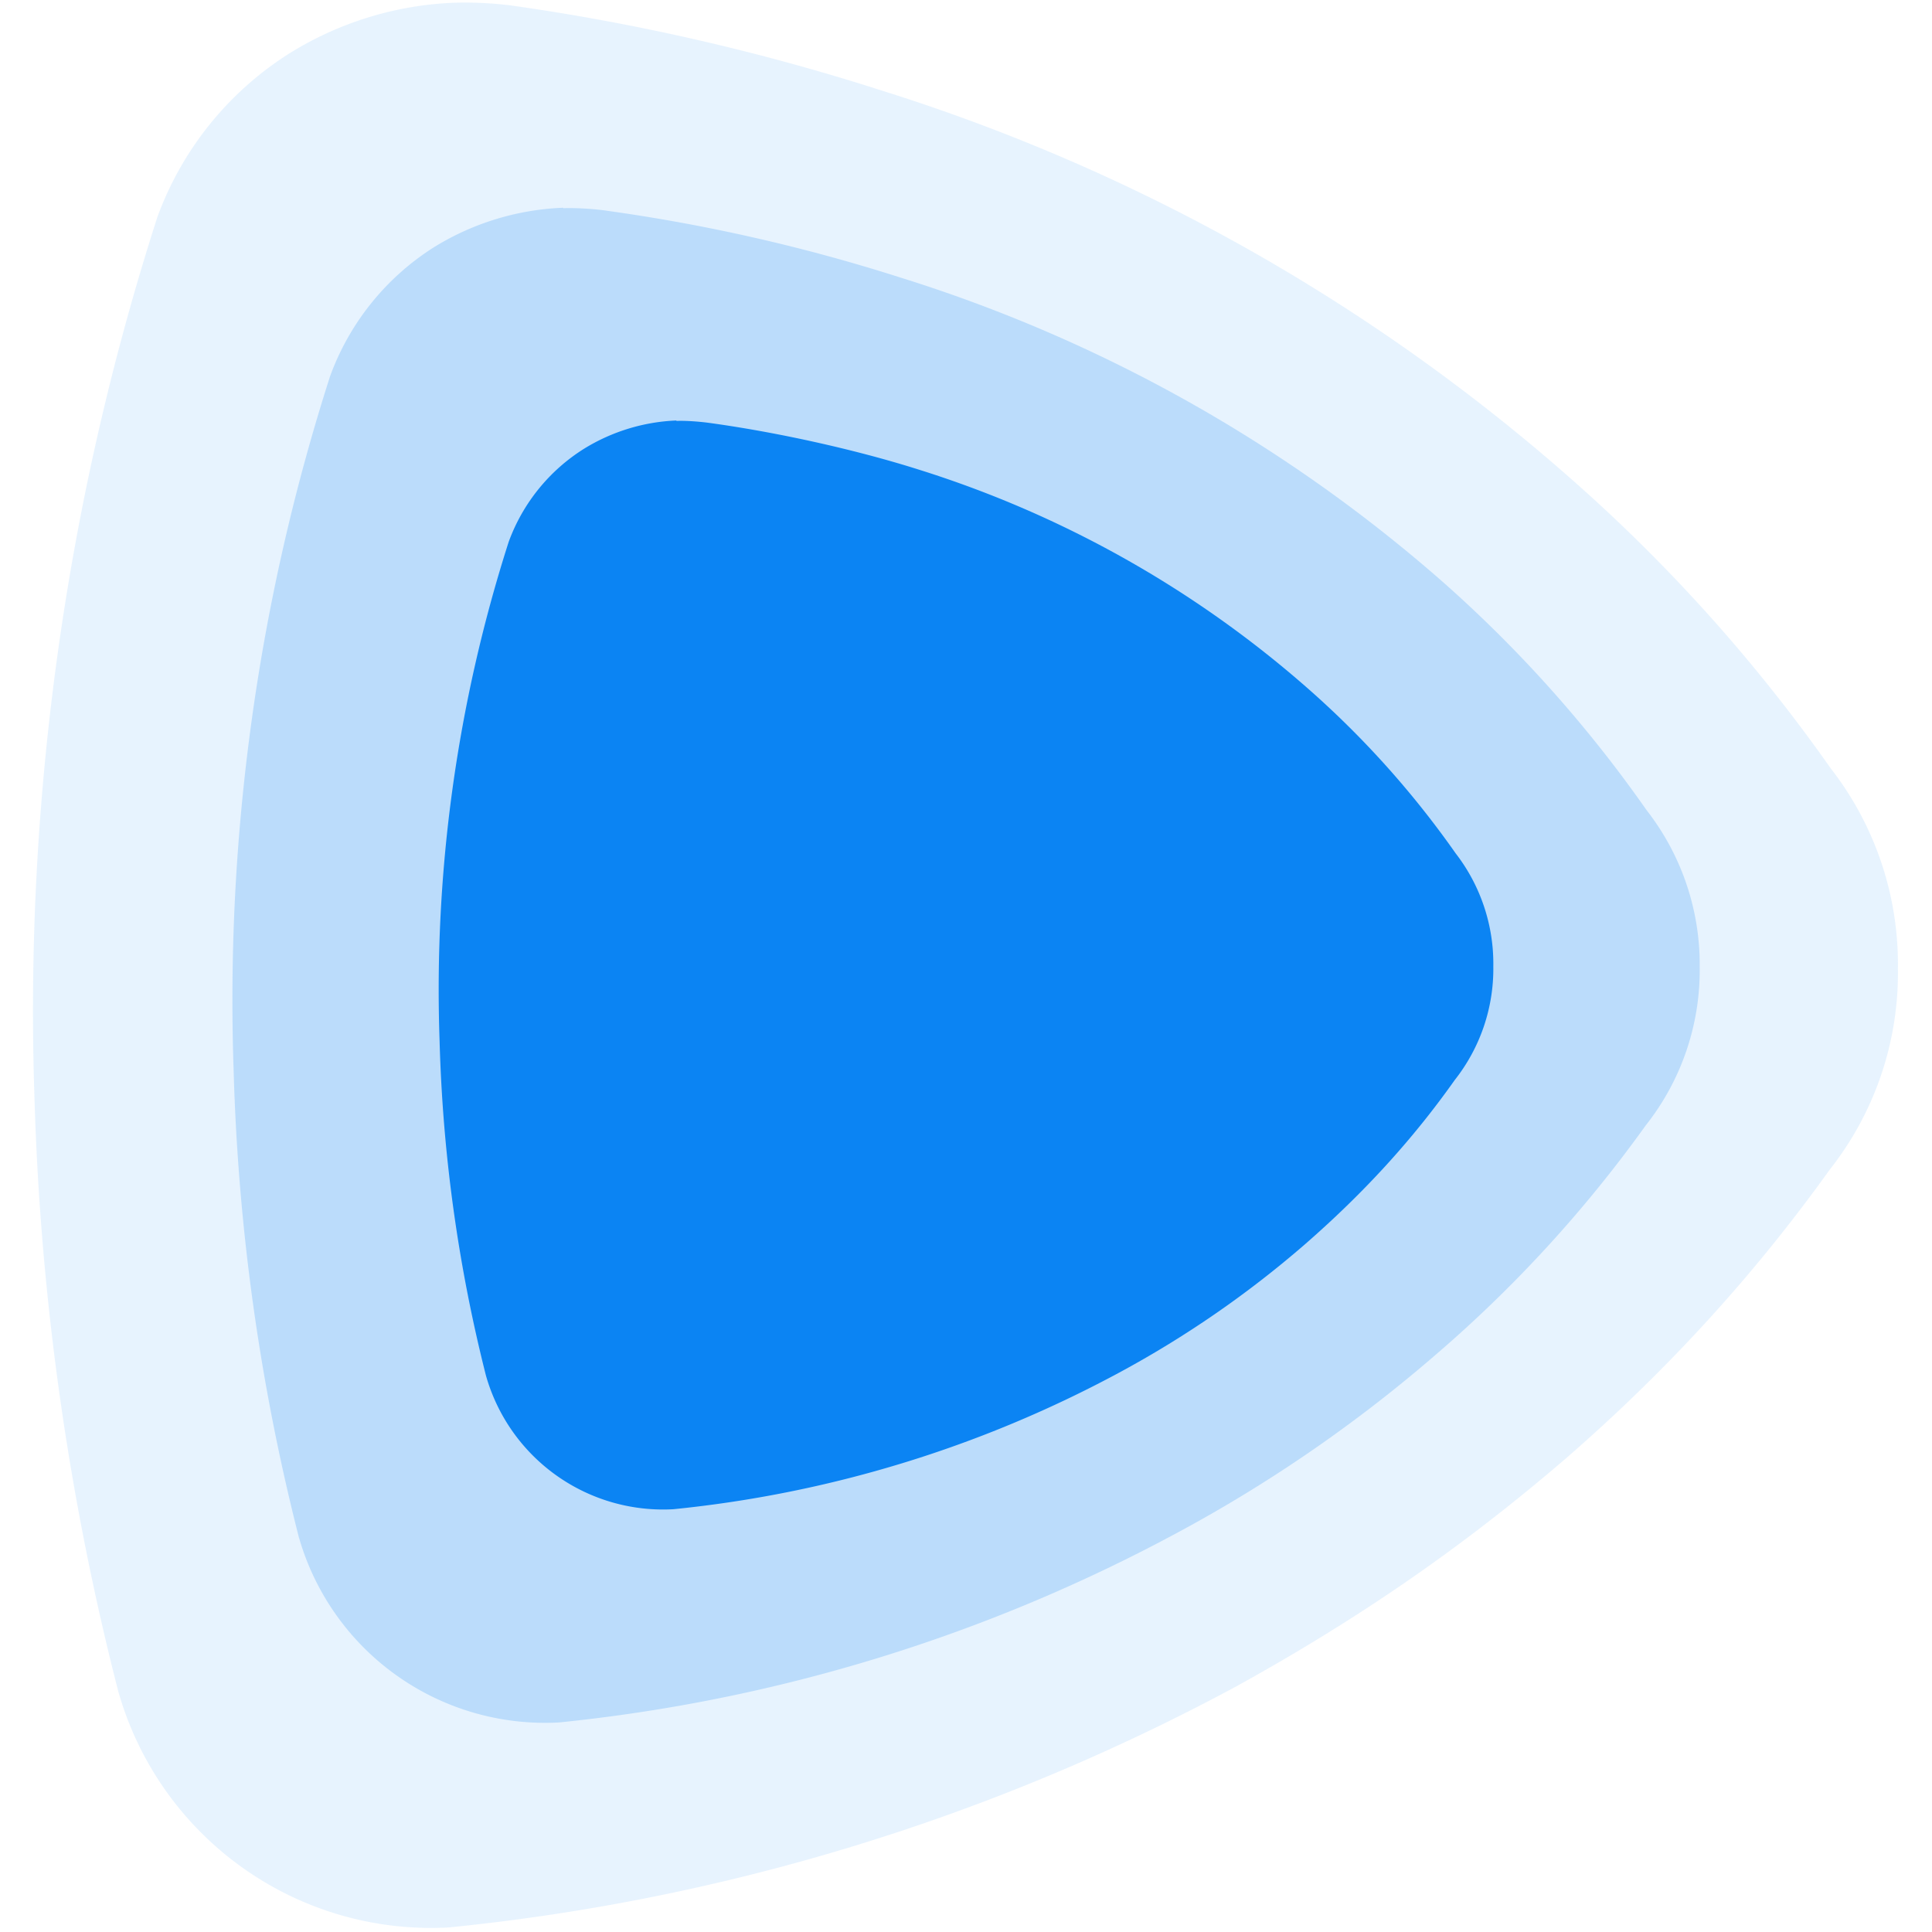 <svg xmlns="http://www.w3.org/2000/svg" fill="none" viewBox="0 0 410 425" width="1em" height="1em"><path fill="#0B84F3" fill-opacity="0.2" d="M116.4 45.7a58.3 58.3 0 0 0-28.3 8.6 56.4 56.4 0 0 0-23 28.5 449 449 0 0 0-21.2 152.8A468.2 468.2 0 0 0 58.2 338a56.3 56.3 0 0 0 57.3 40.9A363.7 363.7 0 0 0 251.8 337a314.5 314.5 0 0 0 57-39.4 285.3 285.3 0 0 0 45.7-50 55 55 0 0 0 11.9-34.9 55.2 55.2 0 0 0-11.7-34.5 284.7 284.7 0 0 0-44.6-50A329.4 329.4 0 0 0 190.4 61a387.1 387.1 0 0 0-64.1-14.6c-3.2-.5-7.6-.7-9.9-.6Z"></path><path fill="#0B84F3" fill-opacity="0.1" d="M92.4.6a74 74 0 0 0-36 11 71.6 71.6 0 0 0-29.3 36.2A570.5 570.5 0 0 0 .1 242a595.2 595.2 0 0 0 18.4 130 71.5 71.5 0 0 0 72.7 52 462.2 462.2 0 0 0 173.2-53c27.2-15 50.3-31 72.7-50.3 22.2-19.3 41.2-40.1 57.9-63.4a69.8 69.8 0 0 0 15-44.3 70.1 70.1 0 0 0-14.8-44 361.8 361.8 0 0 0-56.8-63.4 418.6 418.6 0 0 0-152-85.7 491.9 491.9 0 0 0-81.5-18.7A82 82 0 0 0 92.4.6Z"></path><path fill="#0B84F3" d="M141.3 92.5a41.9 41.9 0 0 0-20.3 6.2 40.6 40.6 0 0 0-16.6 20.5A322.8 322.8 0 0 0 89.2 229a336.8 336.8 0 0 0 10.2 73.6 40.5 40.5 0 0 0 41.2 29.4 261.6 261.6 0 0 0 98-30 226.2 226.2 0 0 0 41.1-28.4c12.6-11 23.4-22.7 32.8-36a39.5 39.5 0 0 0 8.5-25 39.7 39.7 0 0 0-8.3-24.9 204.8 204.8 0 0 0-32.1-35.9 236.9 236.9 0 0 0-86-48.5C180.4 98.8 163 95 148.3 93c-2.3-.3-5.4-.5-7-.4Z"></path></svg>